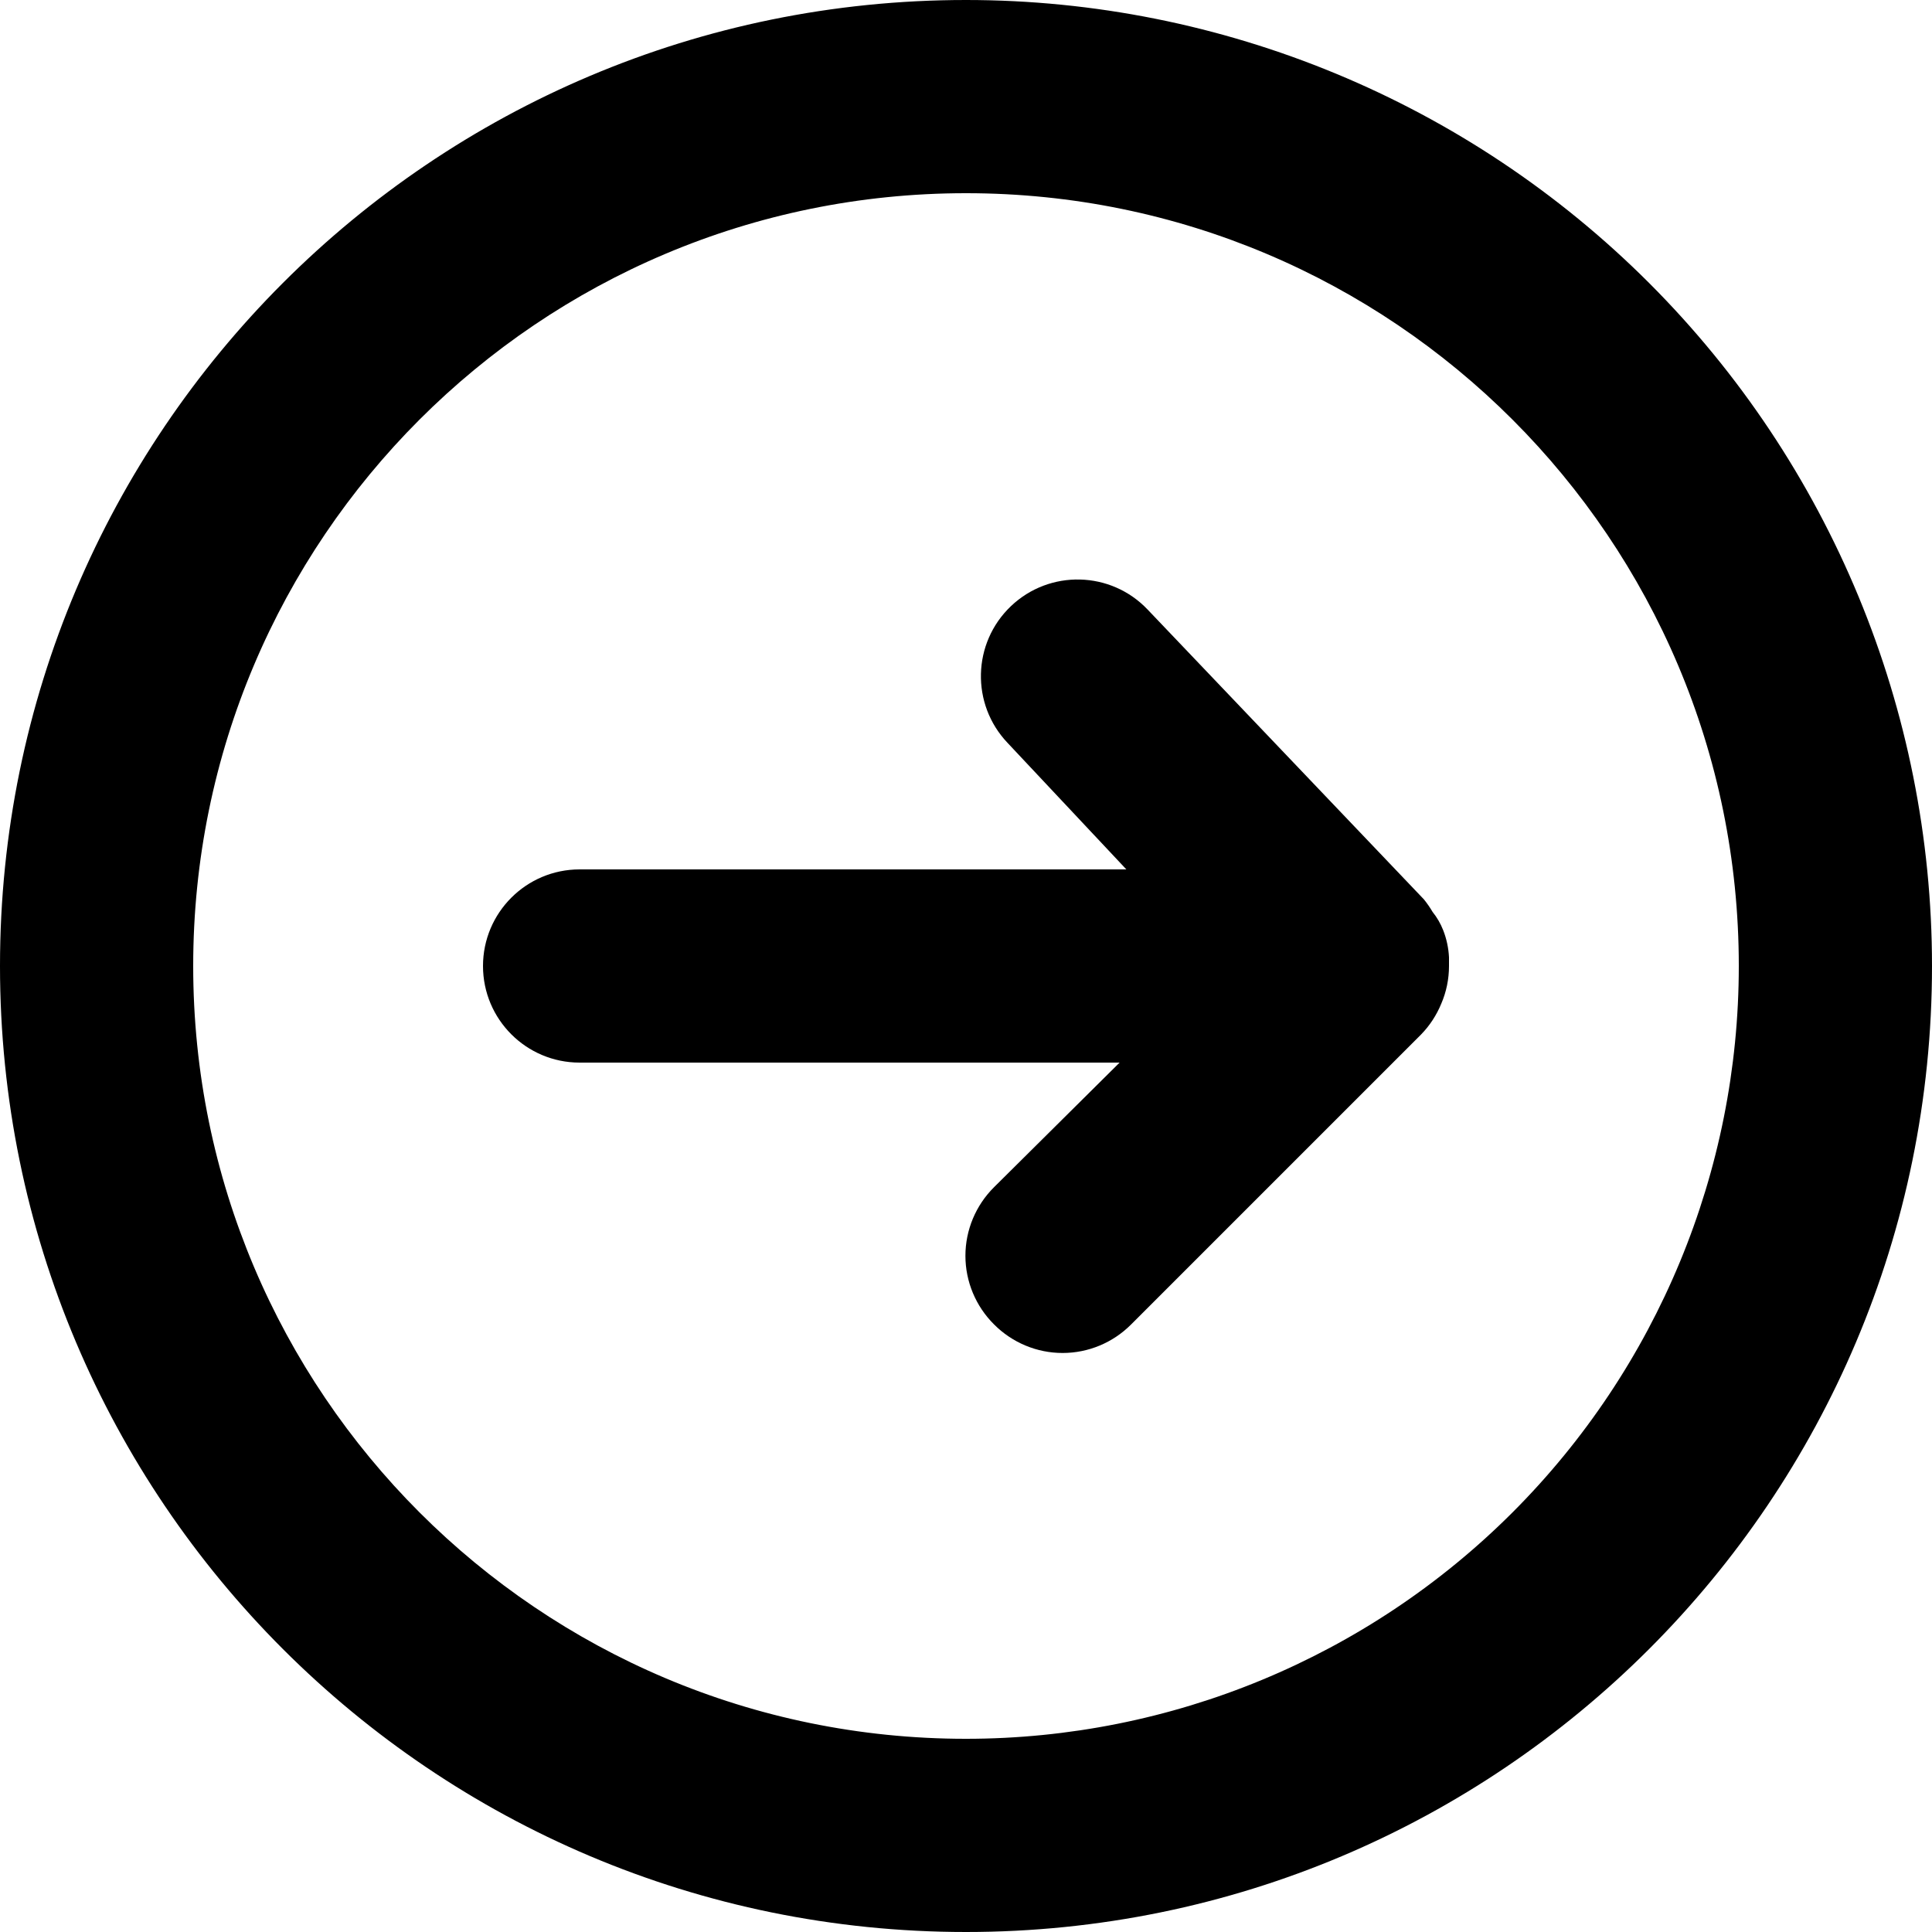 <svg width="20" height="20" viewBox="0 0 20 20" fill="none" xmlns="http://www.w3.org/2000/svg">
<path d="M15 10V9.91C14.995 9.814 14.975 9.719 14.94 9.63C14.913 9.561 14.876 9.497 14.83 9.44C14.803 9.394 14.773 9.351 14.74 9.31L11.88 6.31C11.499 5.909 10.865 5.894 10.465 6.275C10.065 6.656 10.049 7.289 10.43 7.69L11.66 9H6C5.448 9 5 9.448 5 10C5 10.552 5.448 11 6 11H11.59L10.29 12.29C10.101 12.478 9.994 12.733 9.994 13C9.994 13.267 10.101 13.522 10.29 13.71C10.478 13.899 10.733 14.006 11 14.006C11.267 14.006 11.522 13.899 11.71 13.71L14.71 10.71C14.8 10.618 14.871 10.509 14.92 10.39C14.973 10.267 15 10.134 15 10Z" fill="currentColor"/>
<path fill-rule="evenodd" clip-rule="evenodd" d="M0 10C0 4.477 4.477 0 10 0C12.652 0 15.196 1.054 17.071 2.929C18.946 4.804 20 7.348 20 10C20 15.523 15.523 20 10 20C4.477 20 0 15.523 0 10ZM2 10C2 14.418 5.582 18 10 18C12.122 18 14.157 17.157 15.657 15.657C17.157 14.157 18 12.122 18 10C18 5.582 14.418 2 10 2C5.582 2 2 5.582 2 10Z" fill="currentColor"/>
</svg>
